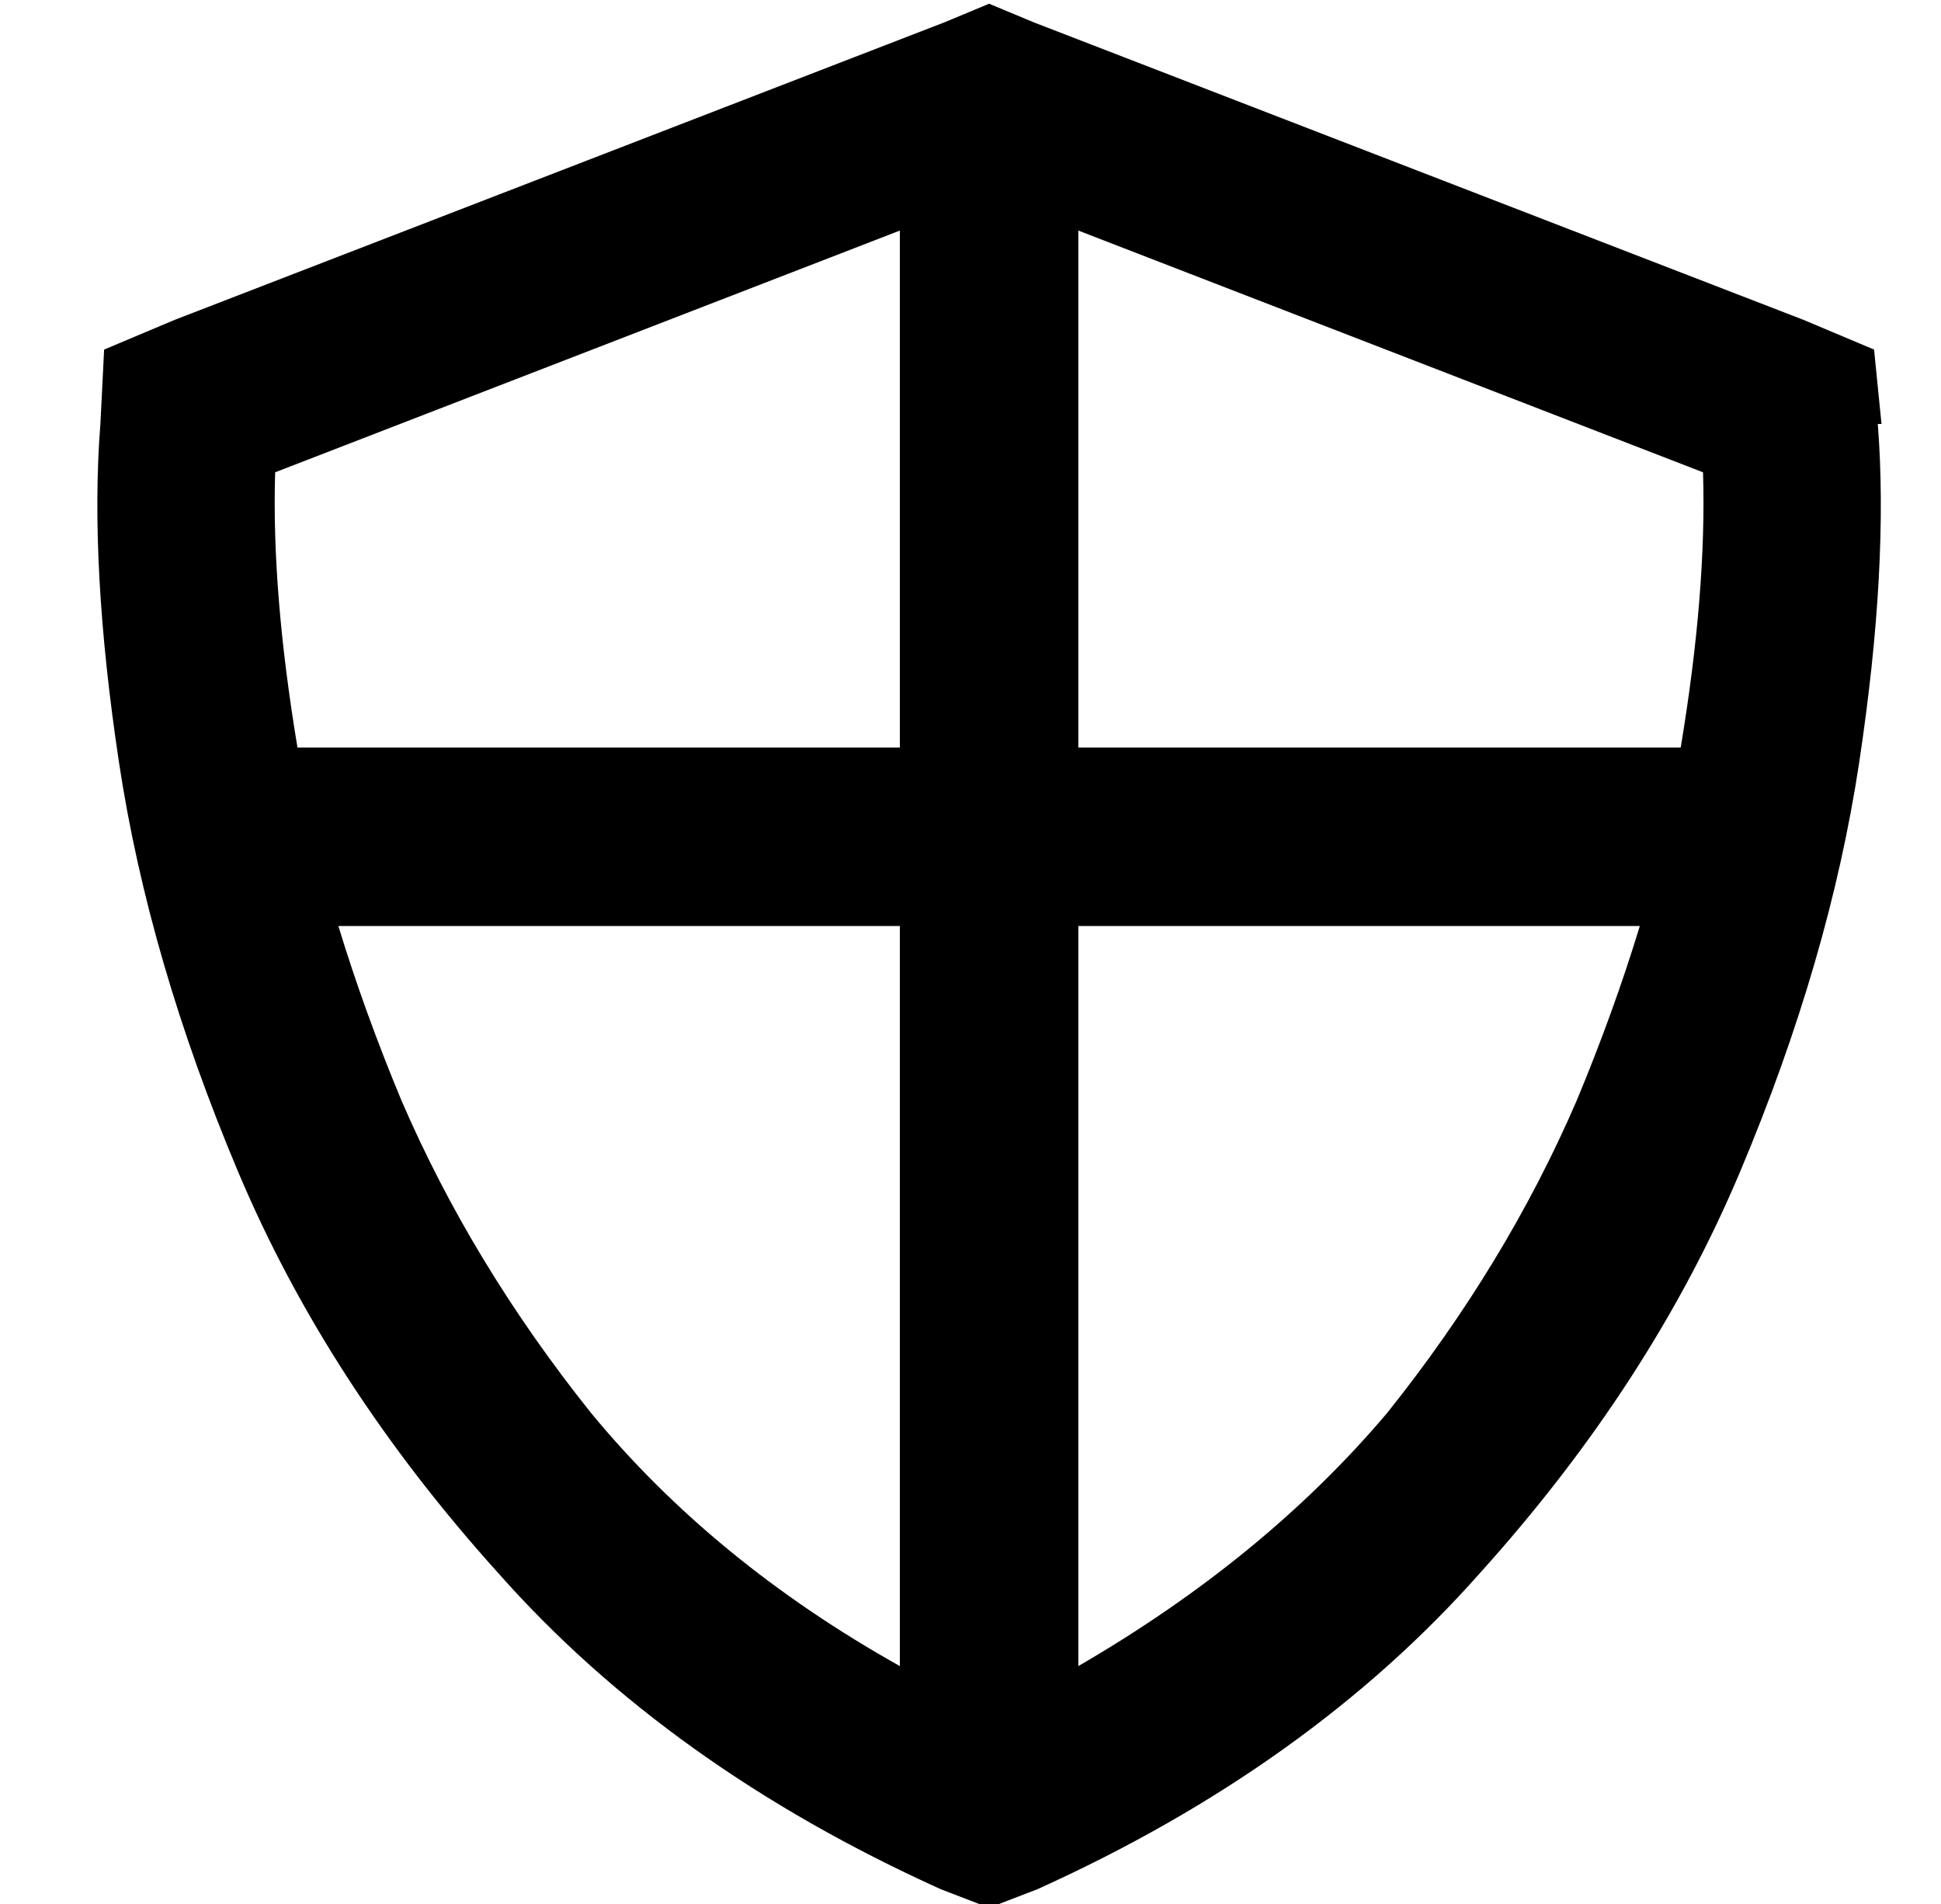 <?xml version="1.0" standalone="no"?>
<!DOCTYPE svg PUBLIC "-//W3C//DTD SVG 1.1//EN" "http://www.w3.org/Graphics/SVG/1.1/DTD/svg11.dtd" >
<svg xmlns="http://www.w3.org/2000/svg" xmlns:xlink="http://www.w3.org/1999/xlink" version="1.1" viewBox="-10 -40 522 512">
   <path fill="currentColor"
d="M232 22v139v-139v139h-162v0q-7 -42 -6 -74l168 -65v0zM81 209h151h-151h151v199v0q-50 -28 -83 -68q-32 -40 -51 -84q-10 -24 -17 -47v0zM280 408v-199v199v-199h151v0q-7 23 -17 47q-19 44 -51 84q-33 39 -83 68v0zM442 161h-162h162h-162v-139v0l168 65v0q1 32 -6 74
v0zM496 74l-2 -20l2 20l-2 -20l-19 -8v0l-207 -80v0l-12 -5v0l-12 5v0l-207 80v0l-19 8v0l-1 20v0q-3 38 5 91t32 110t70 108q46 52 119 85l13 5v0l13 -5v0q73 -33 119 -85q46 -51 70 -108t32 -110t5 -91h1z" />
</svg>
